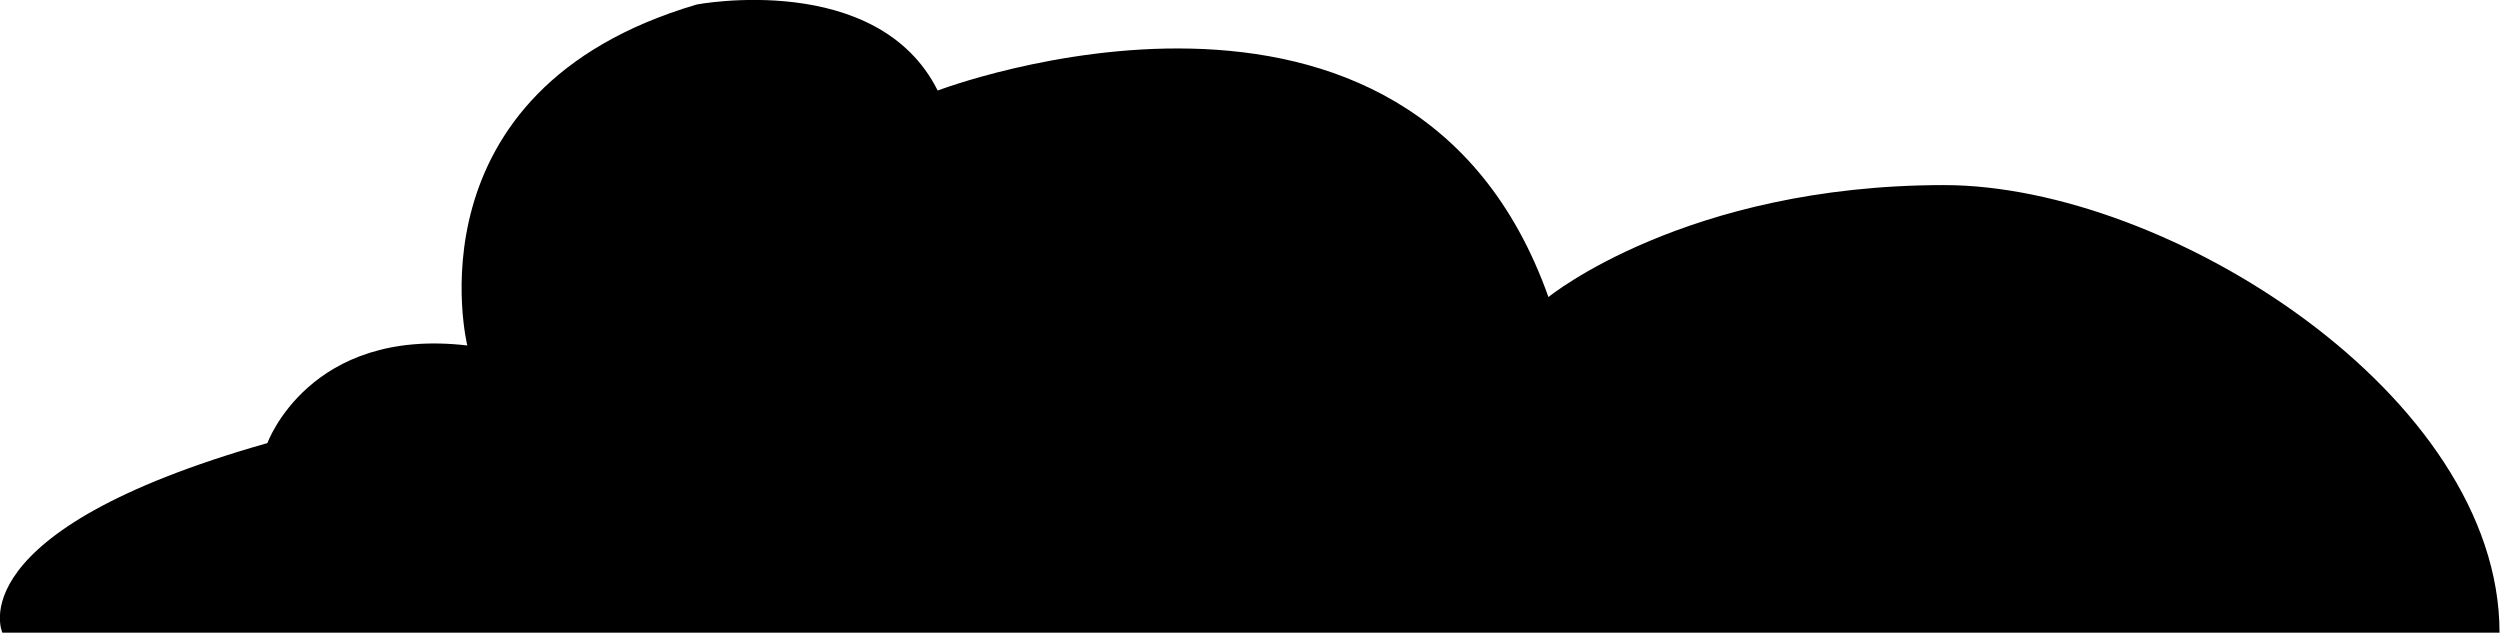 <?xml version="1.0" encoding="utf-8"?>
<!-- Generator: Adobe Illustrator 21.1.0, SVG Export Plug-In . SVG Version: 6.00 Build 0)  -->
<svg version="1.1" id="Layer_1" xmlns="http://www.w3.org/2000/svg" xmlns:xlink="http://www.w3.org/1999/xlink" x="0px" y="0px"
	 viewBox="0 0 1063 269" style="enable-background:new 0 0 1063 269;" xml:space="preserve">
<g>
	<path d="M1062.8,269H1c0,0-19.8-43,112.7-80.6c0,0,17.8-49.4,85-41.5c0,0-26.8-108.4,97.6-145c0,0,76.8-14.6,102.4,36.6
		c0,0,201.2-76.8,259.7,87.8c0,0,58.3-47.6,168.3-47.6C921.9,78.8,1062.8,168.2,1062.8,269z"/>
</g>
</svg>
